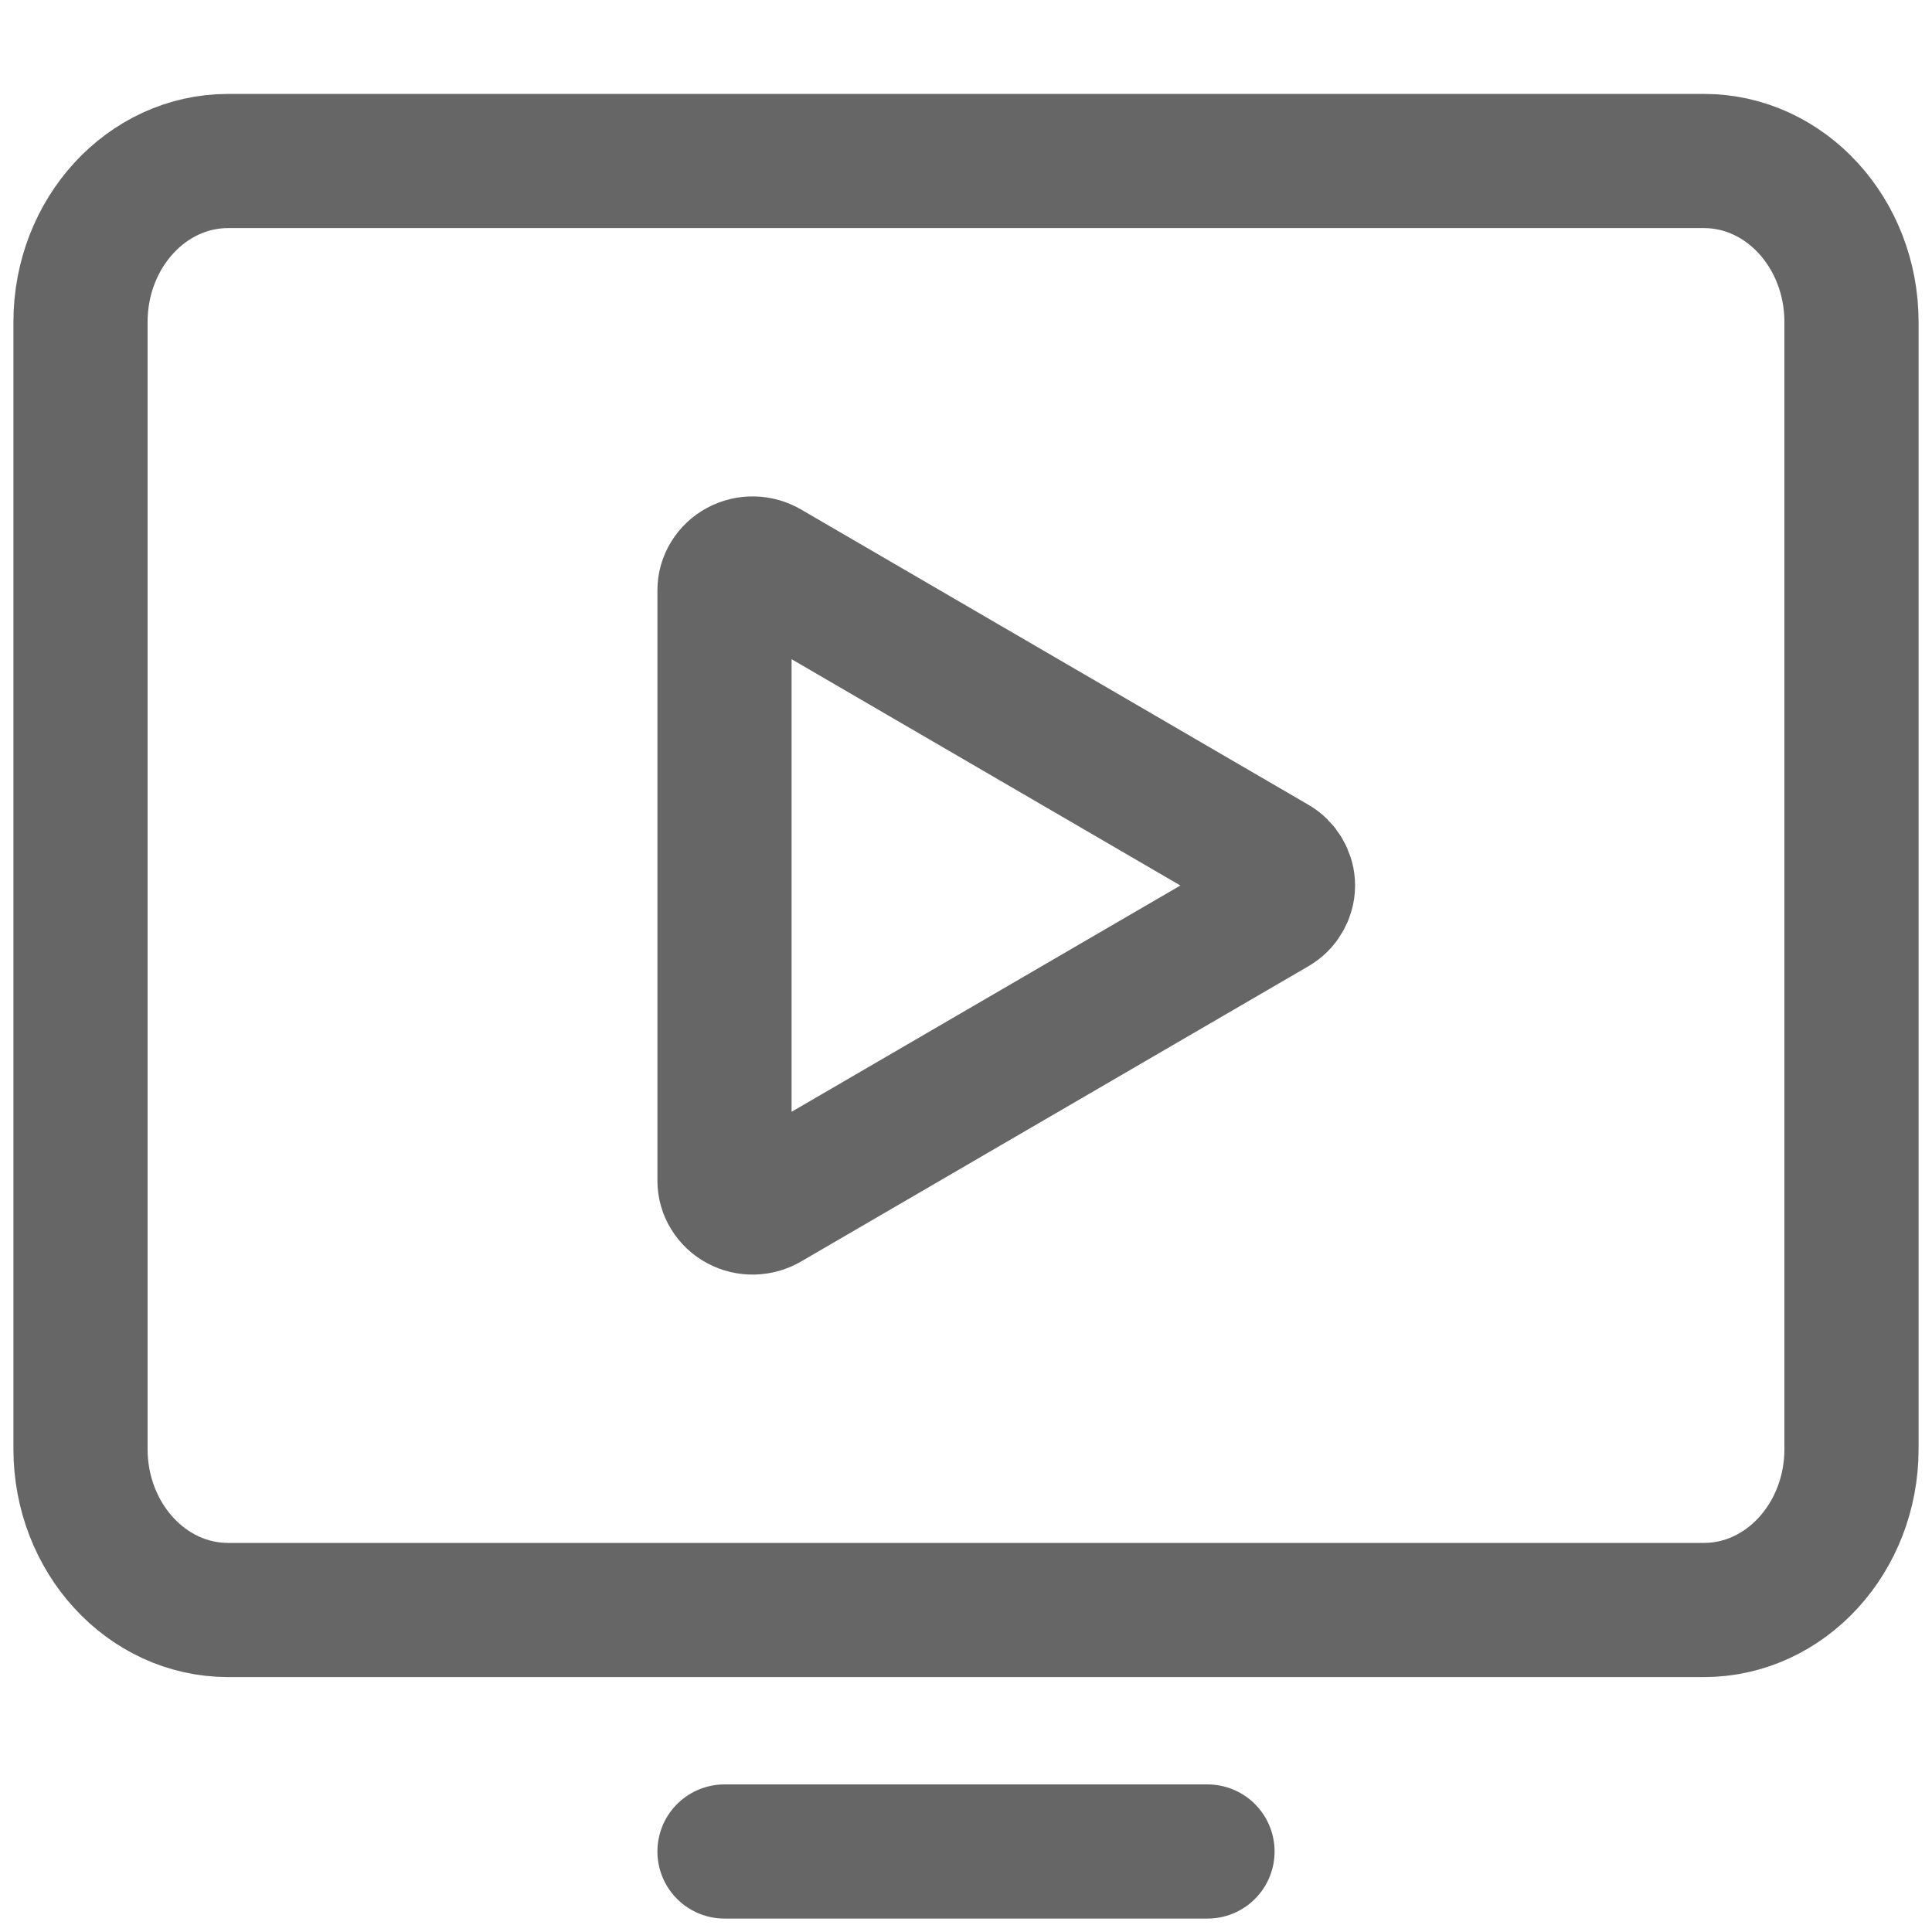 <svg width="18" height="18" viewBox="0 0 18 18" fill="none" xmlns="http://www.w3.org/2000/svg">
<path d="M2.125 15L15.875 15C16.634 15 17.25 14.328 17.25 13.5V3C17.25 2.172 16.634 1.5 15.875 1.5L2.125 1.5C1.366 1.5 0.75 2.172 0.75 3V13.5C0.75 14.328 1.366 15 2.125 15Z" stroke="#666666" stroke-width="1.25" stroke-linecap="round" stroke-linejoin="round"/>
<path d="M11.25 17.25H6.75" stroke="#666666" stroke-width="1.25" stroke-linecap="round" stroke-linejoin="round"/>
<path d="M11.874 8.037L7.149 5.287C7.11 5.264 7.064 5.251 7.017 5.25C6.971 5.249 6.925 5.26 6.884 5.282C6.843 5.304 6.81 5.335 6.786 5.374C6.762 5.412 6.75 5.456 6.75 5.5V11C6.75 11.044 6.762 11.088 6.786 11.126C6.81 11.165 6.843 11.196 6.884 11.218C6.925 11.24 6.971 11.251 7.017 11.25C7.064 11.249 7.11 11.236 7.149 11.213L11.874 8.463C11.913 8.441 11.944 8.41 11.966 8.372C11.988 8.335 12 8.293 12 8.25C12 8.207 11.988 8.165 11.966 8.128C11.944 8.09 11.913 8.059 11.874 8.037Z" stroke="#666666" stroke-width="1.25" stroke-linecap="round" stroke-linejoin="round"/>
</svg>
